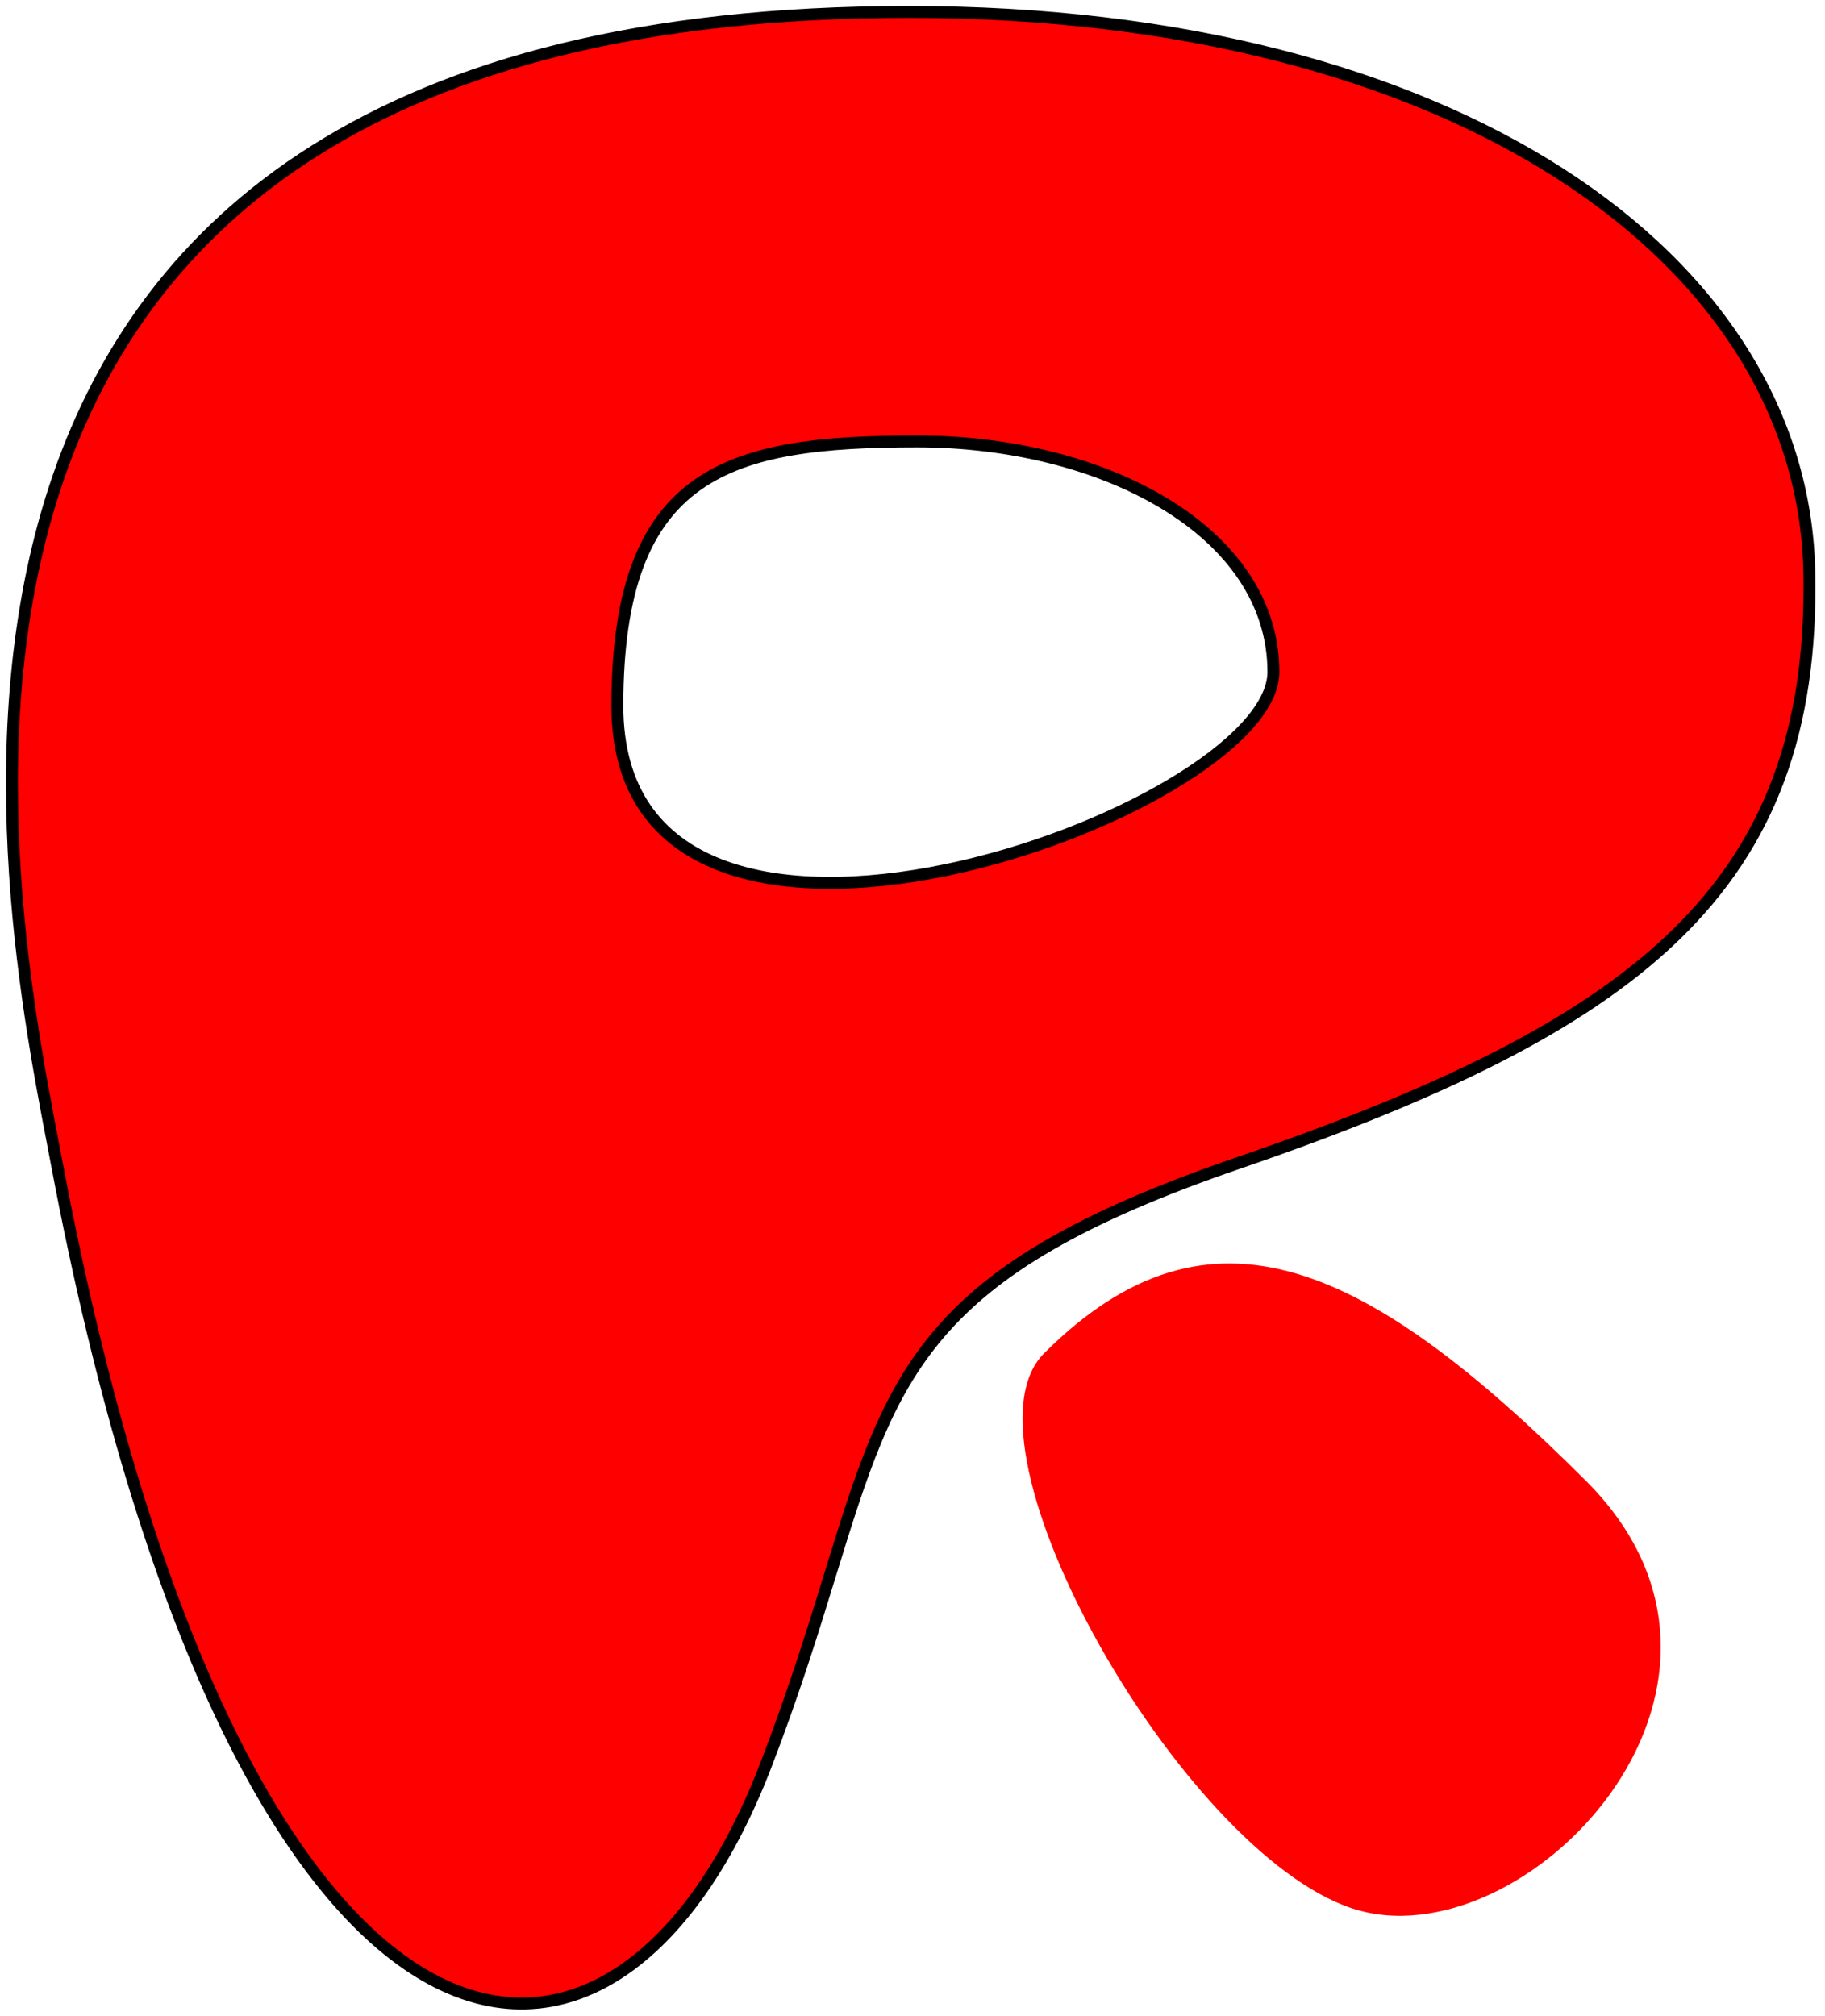 <svg width="153" height="169" viewBox="0 0 153 169" fill="none" xmlns="http://www.w3.org/2000/svg">
<path d="M87.524 113.439C101.464 99.5 114.757 105.92 133.09 124.252C150.179 141.547 127.637 164.678 113.356 159.954C99.076 155.231 79.713 121.251 87.524 113.439Z" fill="#FF0000"/>
<path fill-rule="evenodd" clip-rule="evenodd" d="M76.186 1C121.686 1 151.186 21.5 151.686 48C152.186 74.5 137.257 86 103.757 97.5C77.43 106.538 74.837 114.958 69.595 131.982C68.167 136.62 66.542 141.898 64.186 148C51.064 182 19.757 177 4.757 97.5C4.654 96.956 4.542 96.371 4.423 95.75C0.069 73.085 -13.777 1 76.186 1ZM51.757 59.151C51.757 87.901 106.757 68.106 106.757 56.324C106.757 44.541 92.533 37 76.886 37C61.24 37 51.757 39.356 51.757 59.151Z" fill="#FF0000"/>
<path d="M103.757 97.5L103.919 97.973L103.919 97.973L103.757 97.5ZM69.595 131.982L70.073 132.129L70.073 132.129L69.595 131.982ZM64.186 148L64.653 148.18L64.653 148.18L64.186 148ZM4.757 97.5L4.266 97.593L4.266 97.593L4.757 97.5ZM4.423 95.75L4.914 95.656L4.914 95.656L4.423 95.75ZM152.186 47.991C151.932 34.537 144.313 22.648 131.082 14.142C117.856 5.64 99.005 0.5 76.186 0.5V1.5C98.867 1.5 117.517 6.61 130.541 14.983C143.56 23.352 150.94 34.963 151.186 48.009L152.186 47.991ZM103.919 97.973C120.679 92.22 132.878 86.441 140.82 78.734C148.794 70.995 152.438 61.353 152.186 47.991L151.186 48.009C151.434 61.147 147.864 70.505 140.123 78.016C132.351 85.559 120.335 91.28 103.595 97.027L103.919 97.973ZM70.073 132.129C72.701 123.595 74.635 117.341 79.149 112.071C83.657 106.809 90.787 102.481 103.919 97.973L103.595 97.027C90.401 101.556 83.07 105.957 78.39 111.421C73.716 116.876 71.732 123.345 69.117 131.835L70.073 132.129ZM64.653 148.18C67.015 142.06 68.645 136.767 70.073 132.129L69.117 131.835C67.689 136.473 66.068 141.735 63.72 147.82L64.653 148.18ZM4.266 97.593C8.021 117.495 12.8 132.757 18.073 143.924C23.342 155.082 29.125 162.198 34.915 165.739C40.739 169.301 46.553 169.232 51.735 166.059C56.88 162.909 61.352 156.733 64.653 148.18L63.72 147.82C60.46 156.267 56.097 162.216 51.213 165.206C46.366 168.174 40.955 168.261 35.437 164.886C29.884 161.49 24.208 154.574 18.978 143.497C13.752 132.43 8.993 117.255 5.248 97.407L4.266 97.593ZM3.932 95.844C4.051 96.466 4.163 97.049 4.266 97.593L5.248 97.407C5.145 96.862 5.033 96.277 4.914 95.656L3.932 95.844ZM76.186 0.5C53.632 0.5 37.528 5.018 26.141 12.194C14.747 19.375 8.115 29.193 4.463 39.712C-2.826 60.711 1.758 84.528 3.932 95.844L4.914 95.656C2.734 84.307 -1.781 60.749 5.408 40.04C8.996 29.704 15.498 20.084 26.674 13.04C37.857 5.993 53.76 1.5 76.186 1.5V0.5ZM106.257 56.324C106.257 57.608 105.5 59.088 104.028 60.666C102.567 62.233 100.462 63.832 97.908 65.349C92.802 68.383 85.98 71.044 79.156 72.447C72.32 73.853 65.557 73.981 60.532 72.029C58.029 71.057 55.969 69.574 54.532 67.484C53.096 65.395 52.257 62.663 52.257 59.151H51.257C51.257 62.827 52.137 65.766 53.708 68.051C55.279 70.336 57.517 71.931 60.17 72.961C65.457 75.015 72.444 74.849 79.358 73.427C86.284 72.002 93.212 69.303 98.419 66.209C101.021 64.663 103.212 63.007 104.759 61.348C106.295 59.701 107.257 57.985 107.257 56.324H106.257ZM76.886 37.5C84.637 37.5 92.01 39.369 97.429 42.67C102.845 45.97 106.257 50.661 106.257 56.324H107.257C107.257 50.203 103.557 45.233 97.949 41.816C92.344 38.401 84.782 36.5 76.886 36.5V37.5ZM52.257 59.151C52.257 49.319 54.612 43.986 58.743 41.061C62.924 38.101 69.049 37.5 76.886 37.5V36.5C69.077 36.5 62.638 37.078 58.165 40.245C53.643 43.447 51.257 49.189 51.257 59.151H52.257Z" fill="black"/>
</svg>

